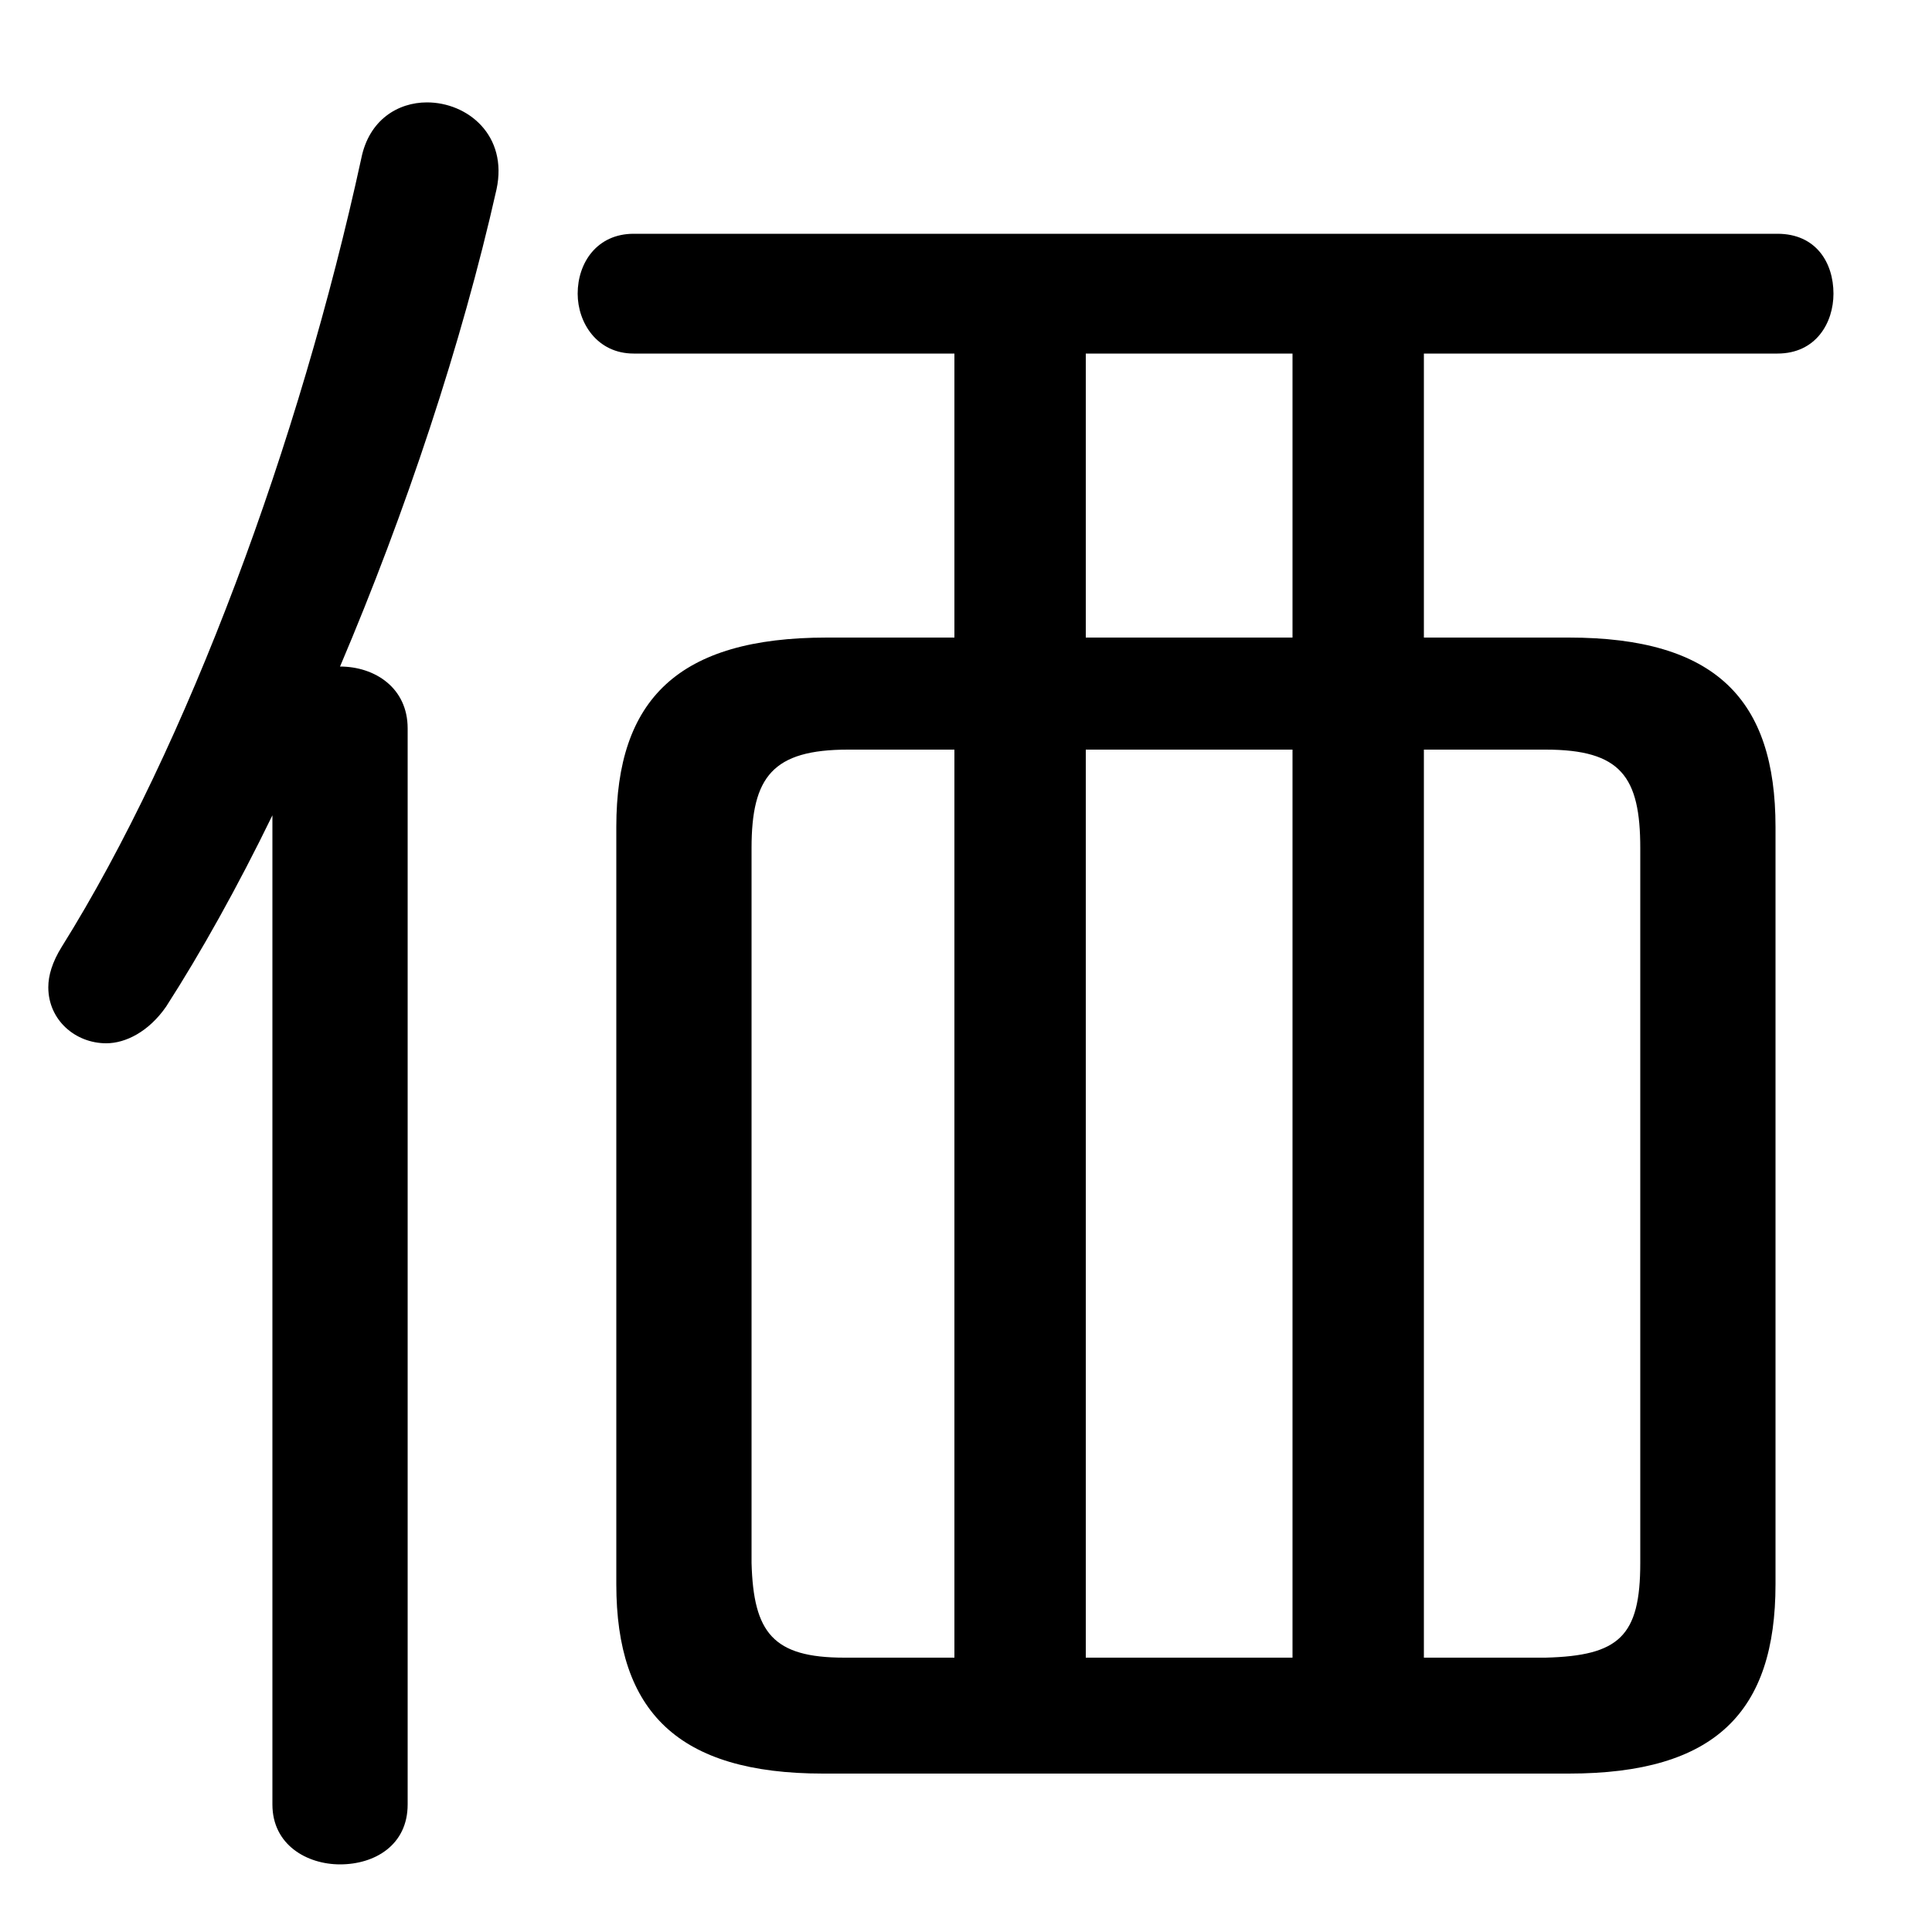 <svg xmlns="http://www.w3.org/2000/svg" viewBox="0 -44.0 50.0 50.0">
    <rect x="0" y="-44.0" width="50.0" height="50.0" fill="#808080" stroke="none"/>
    <g transform="scale(1, -1)">
        <!-- ボディの枠 -->
        <rect x="0" y="-6.0" width="50.0" height="50.0"
            stroke="white" fill="white"/>
        <!-- グリフ座標系の原点 -->
        <circle cx="0" cy="0" r="5" fill="white"/>
        <!-- グリフのアウトライン -->
        <g style="fill:black;stroke:#000000;stroke-width:0;stroke-linecap:round;stroke-linejoin:round;">
        <path d="M 40.6 -1.9 C 44.4 -1.9 45.95 -0.3 45.95 3.0 L 45.95 22.6 C 45.95 25.9 44.4 27.5 40.6 27.5 L 36.85 27.5 L 36.85 34.85 L 46.0 34.85 C 47.0 34.85 47.45 35.65 47.45 36.4 C 47.45 37.2 47.0 37.95 46.0 37.95 L 16.4 37.95 C 15.45 37.95 14.95 37.2 14.95 36.4 C 14.95 35.65 15.45 34.85 16.4 34.85 L 24.7 34.85 L 24.7 27.5 L 21.4 27.5 C 17.55 27.5 15.95 25.9 15.95 22.6 L 15.95 3.0 C 15.95 -0.3 17.55 -1.9 21.3 -1.9 Z M 36.85 1.1 L 36.85 24.6 L 40.0 24.6 C 41.95 24.6 42.45 23.9 42.45 22.05 L 42.45 3.55 C 42.45 1.65 41.9 1.15 40.0 1.1 Z M 21.85 1.1 C 20.0 1.1 19.5 1.75 19.45 3.55 L 19.45 22.05 C 19.45 23.9 20.0 24.6 21.95 24.6 L 24.7 24.6 L 24.7 1.1 Z M 28.1 24.6 L 33.45 24.6 L 33.45 1.1 L 28.1 1.1 Z M 28.1 27.5 L 28.1 34.85 L 33.45 34.85 L 33.45 27.5 Z M 7.05 -2.7 C 7.05 -3.75 7.95 -4.25 8.8 -4.25 C 9.7 -4.25 10.55 -3.75 10.55 -2.7 L 10.55 25.15 C 10.55 26.2 9.7 26.75 8.8 26.75 C 10.5 30.75 11.95 35.1 12.85 39.1 C 13.15 40.5 12.1 41.35 11.05 41.35 C 10.3 41.35 9.55 40.9 9.35 39.9 C 7.75 32.55 4.85 24.7 1.6 19.5 C 1.35 19.1 1.25 18.75 1.25 18.45 C 1.25 17.6 1.95 17.0 2.75 17.0 C 3.25 17.0 3.85 17.3 4.3 17.95 C 5.2 19.35 6.15 21.05 7.05 22.9 Z"/>
    </g>
    </g>
</svg>
